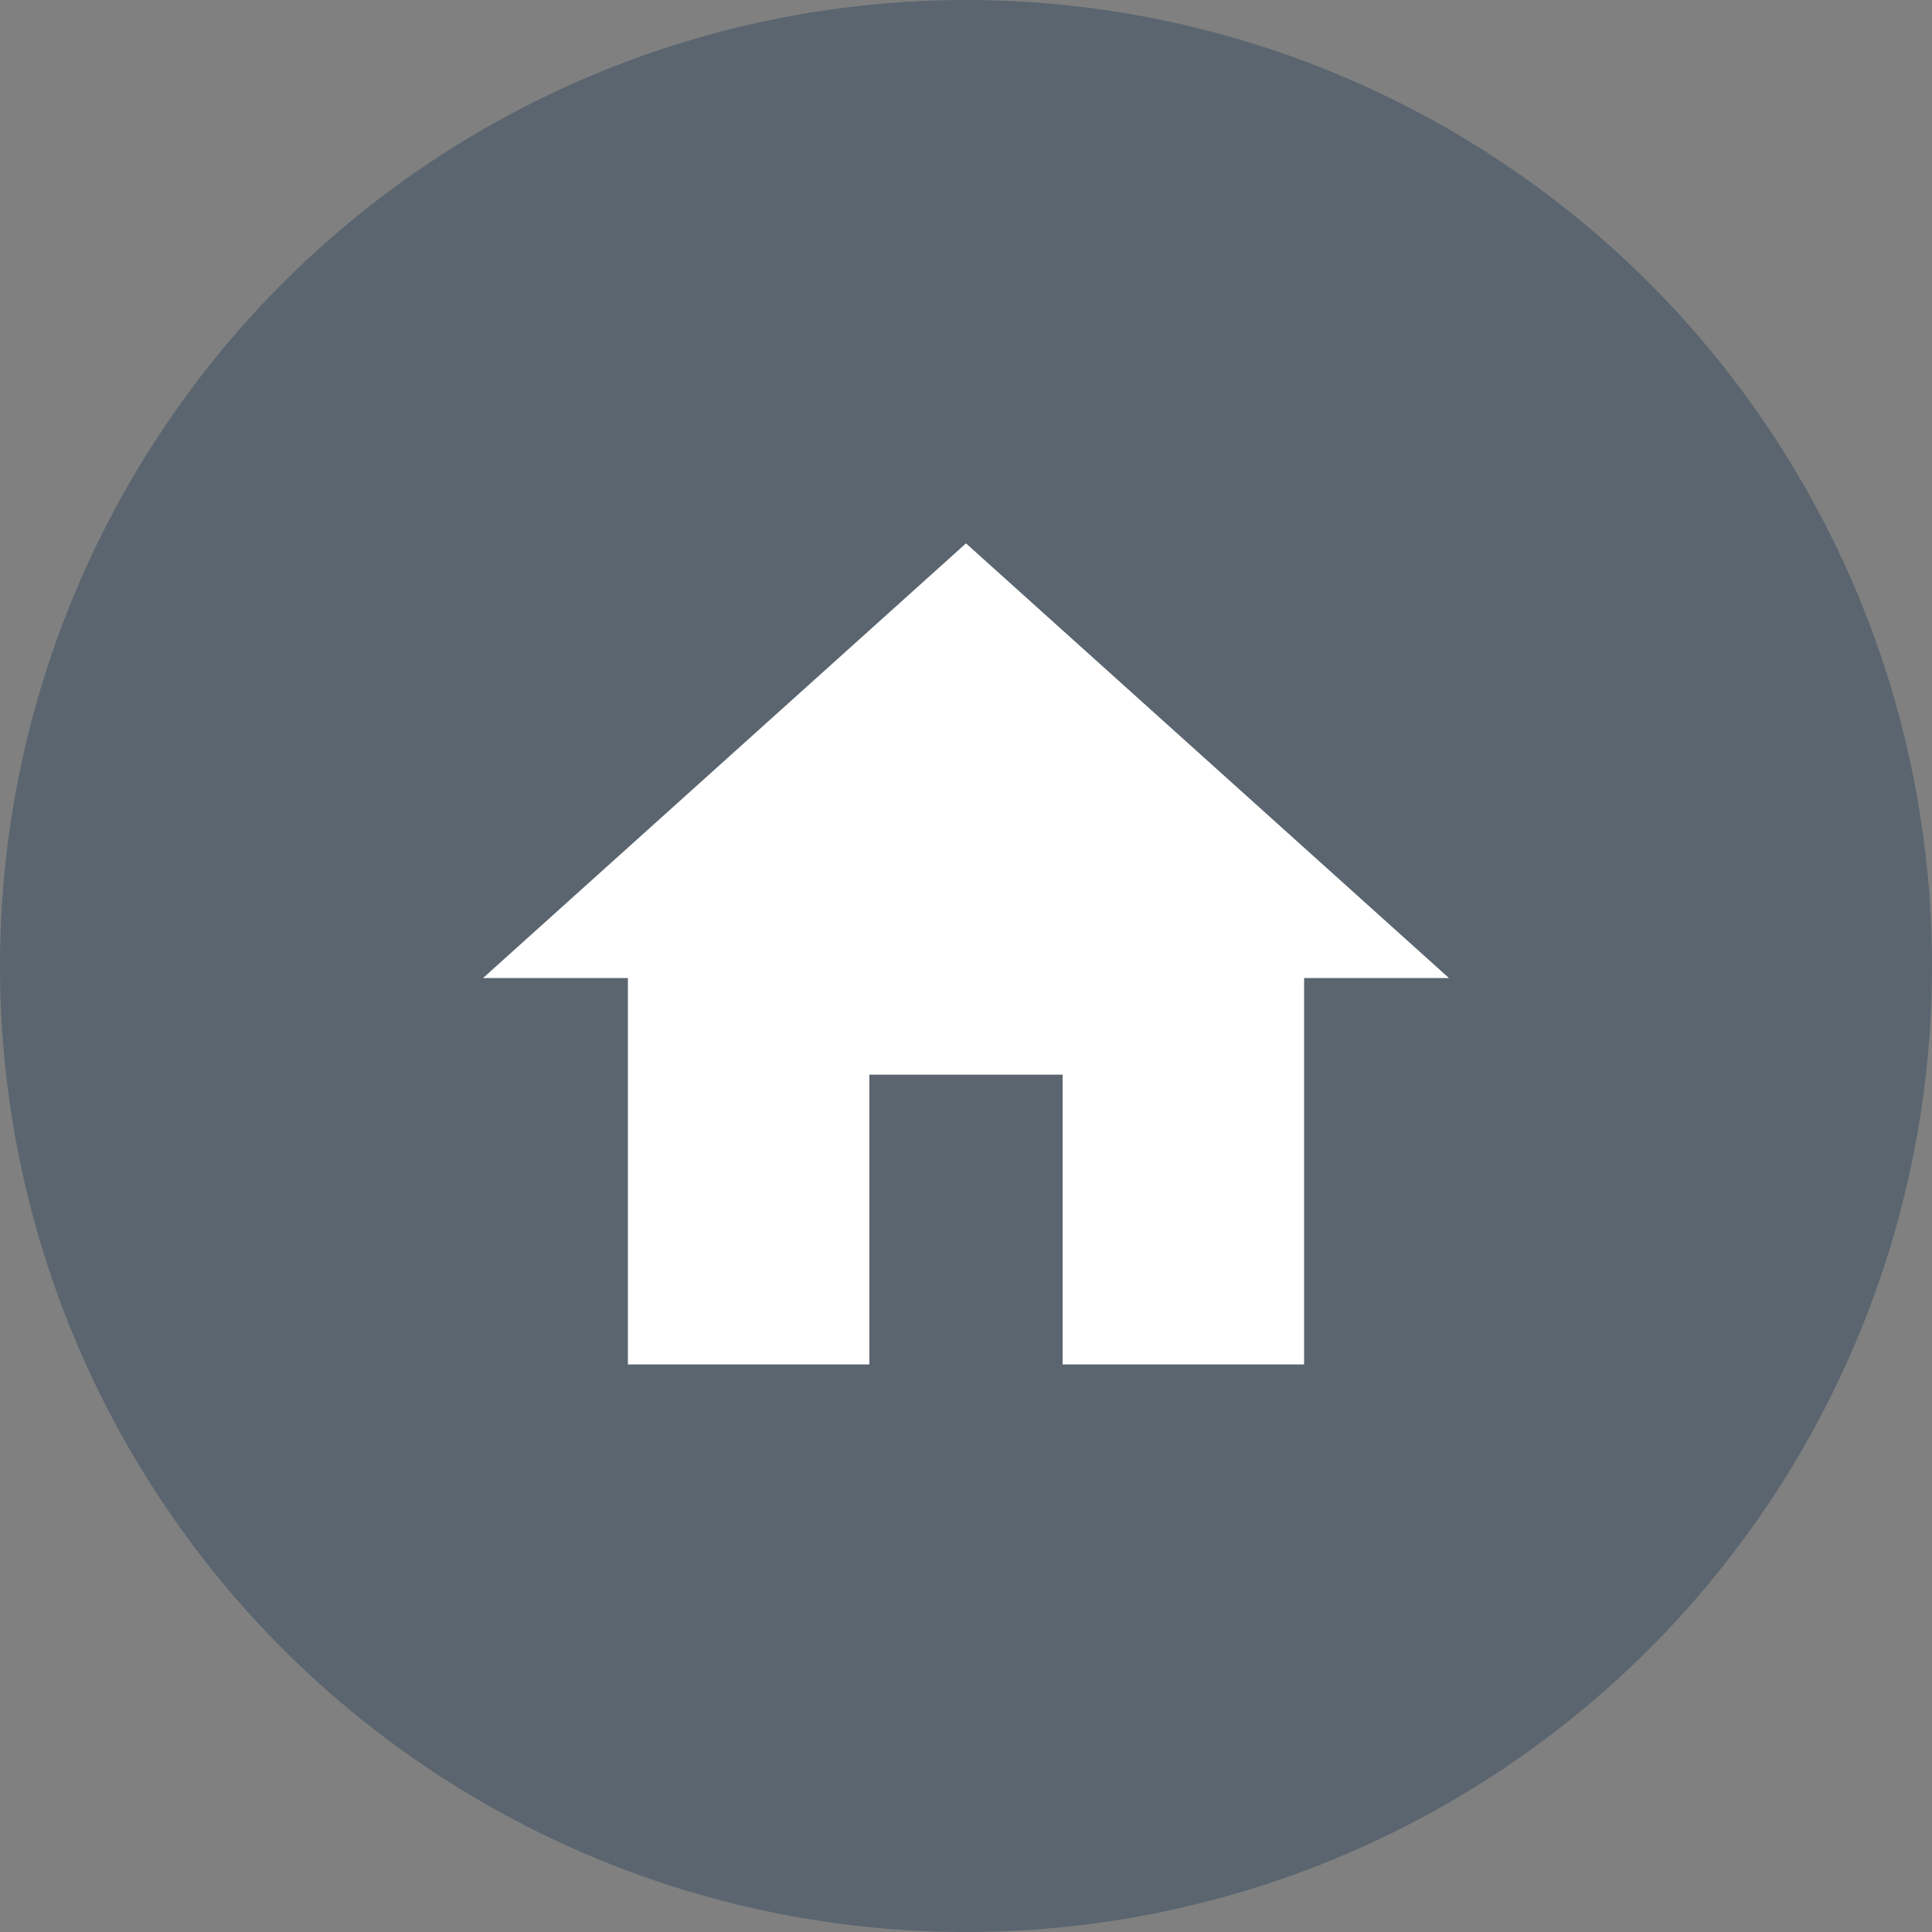 <svg xmlns="http://www.w3.org/2000/svg" width="32" height="32" viewBox="0 0 32 32"><rect x="0" y="0" width="32" height="32" fill="#808080" stroke="none"/><defs><style>.a{fill:#002646;opacity:0.299;}.b{fill:#fff;}</style></defs><circle class="a" cx="16" cy="16" r="16"/><path class="b" d="M9.4,18.1V13.3h3.2v4.8h4V11.7H19L11,4.5,3,11.7H5.4v6.4Z" transform="translate(5 4.5)"/></svg>